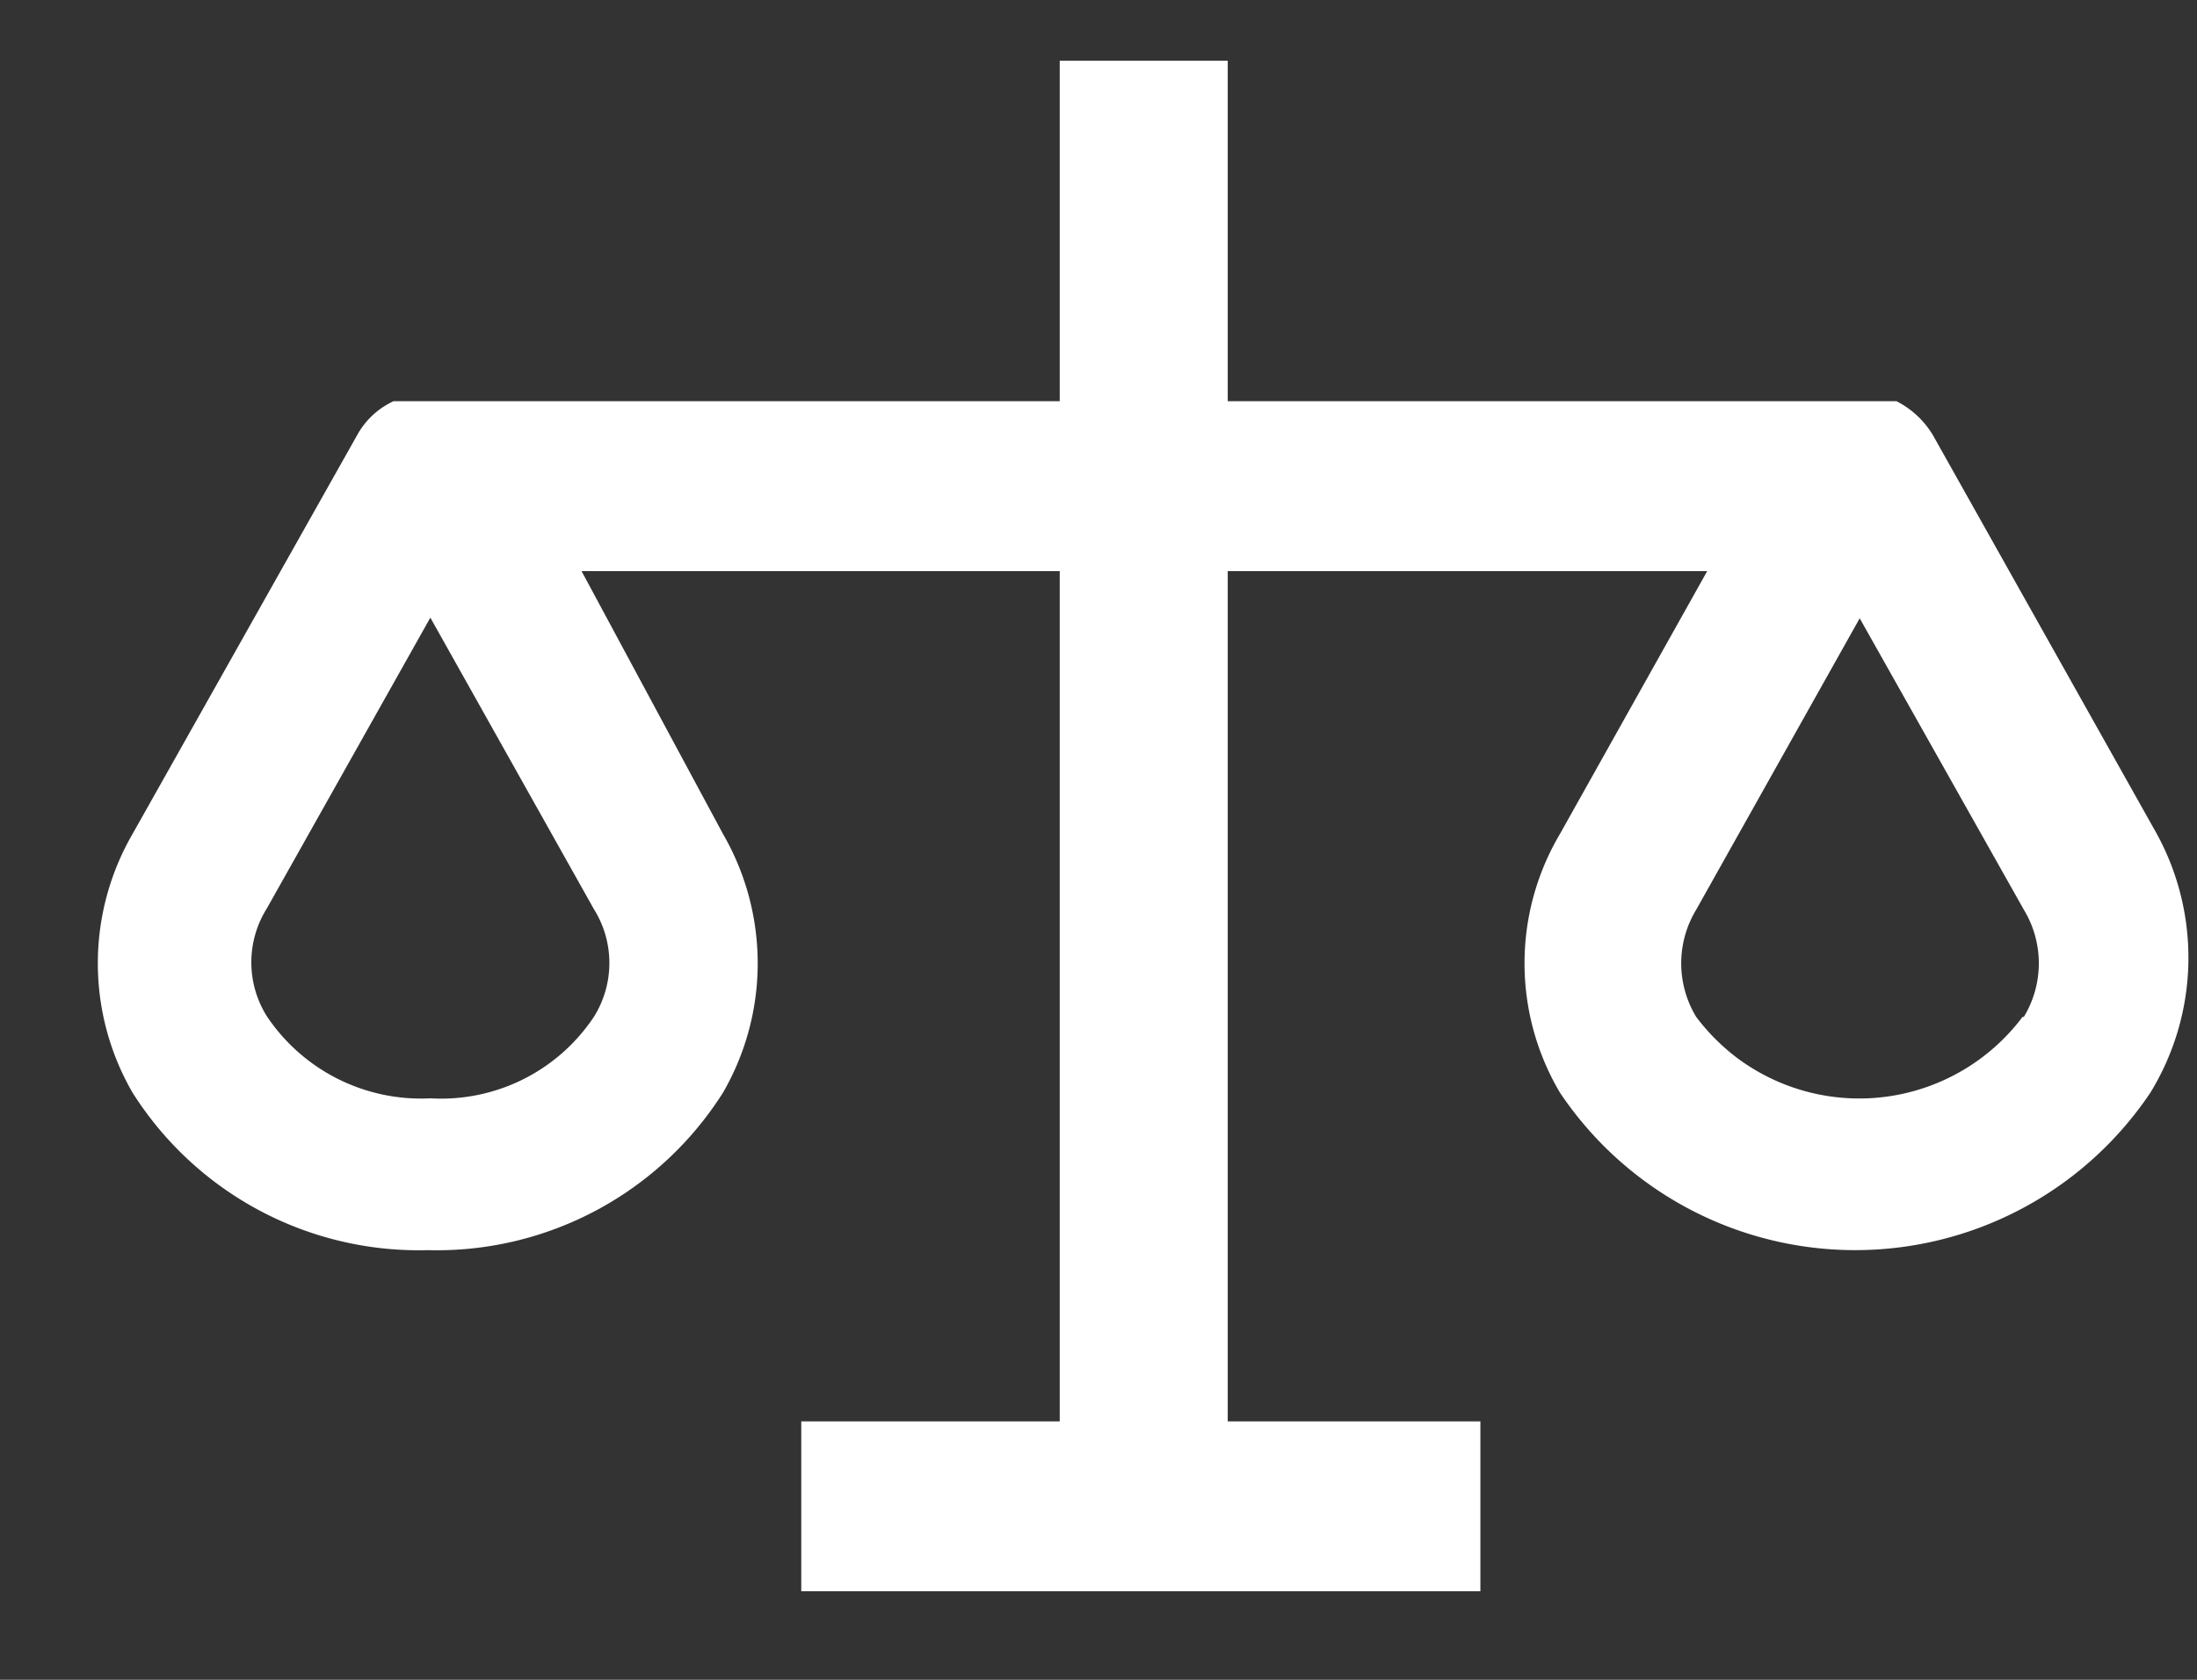<svg id="Layer_1" data-name="Layer 1" xmlns="http://www.w3.org/2000/svg" width="34" height="26" viewBox="0 0 34 26"><rect x="0" y="0" width="34" height="26" fill="#333333" stroke="none"/><defs><style>.cls-1{fill:#fff;}.cls-2{fill:none;}</style></defs><g id="Group_1656" data-name="Group 1656"><path id="Path_806" data-name="Path 806" class="cls-1" d="M33.38,12.91,29.91,6.73a1.4,1.4,0,0,0-.56-.52H19V.94H16.4V6.21H6.09a1.23,1.23,0,0,0-.56.52L2.05,12.91a4,4,0,0,0,0,4,5.24,5.24,0,0,0,4.57,2.44,5.24,5.24,0,0,0,4.57-2.44,4,4,0,0,0,0-4L9,8.84h7.4V22h-4v2.63H22.91V22H19V8.84h7.42l-2.28,4.07a3.93,3.93,0,0,0,0,4,5.5,5.5,0,0,0,9.14,0A4,4,0,0,0,33.38,12.91ZM9.19,14.07a1.57,1.57,0,0,1,0,1.67A2.84,2.84,0,0,1,6.66,17a2.87,2.87,0,0,1-2.53-1.27,1.57,1.57,0,0,1,0-1.67l2.53-4.5ZM31.3,15.74a3.16,3.16,0,0,1-4.41.64,3.23,3.23,0,0,1-.64-.64,1.6,1.6,0,0,1,0-1.66l2.53-4.51,2.54,4.51a1.6,1.6,0,0,1,0,1.66Z"/><rect id="Rectangle_601" data-name="Rectangle 601" class="cls-2" width="34" height="26"/></g></svg>